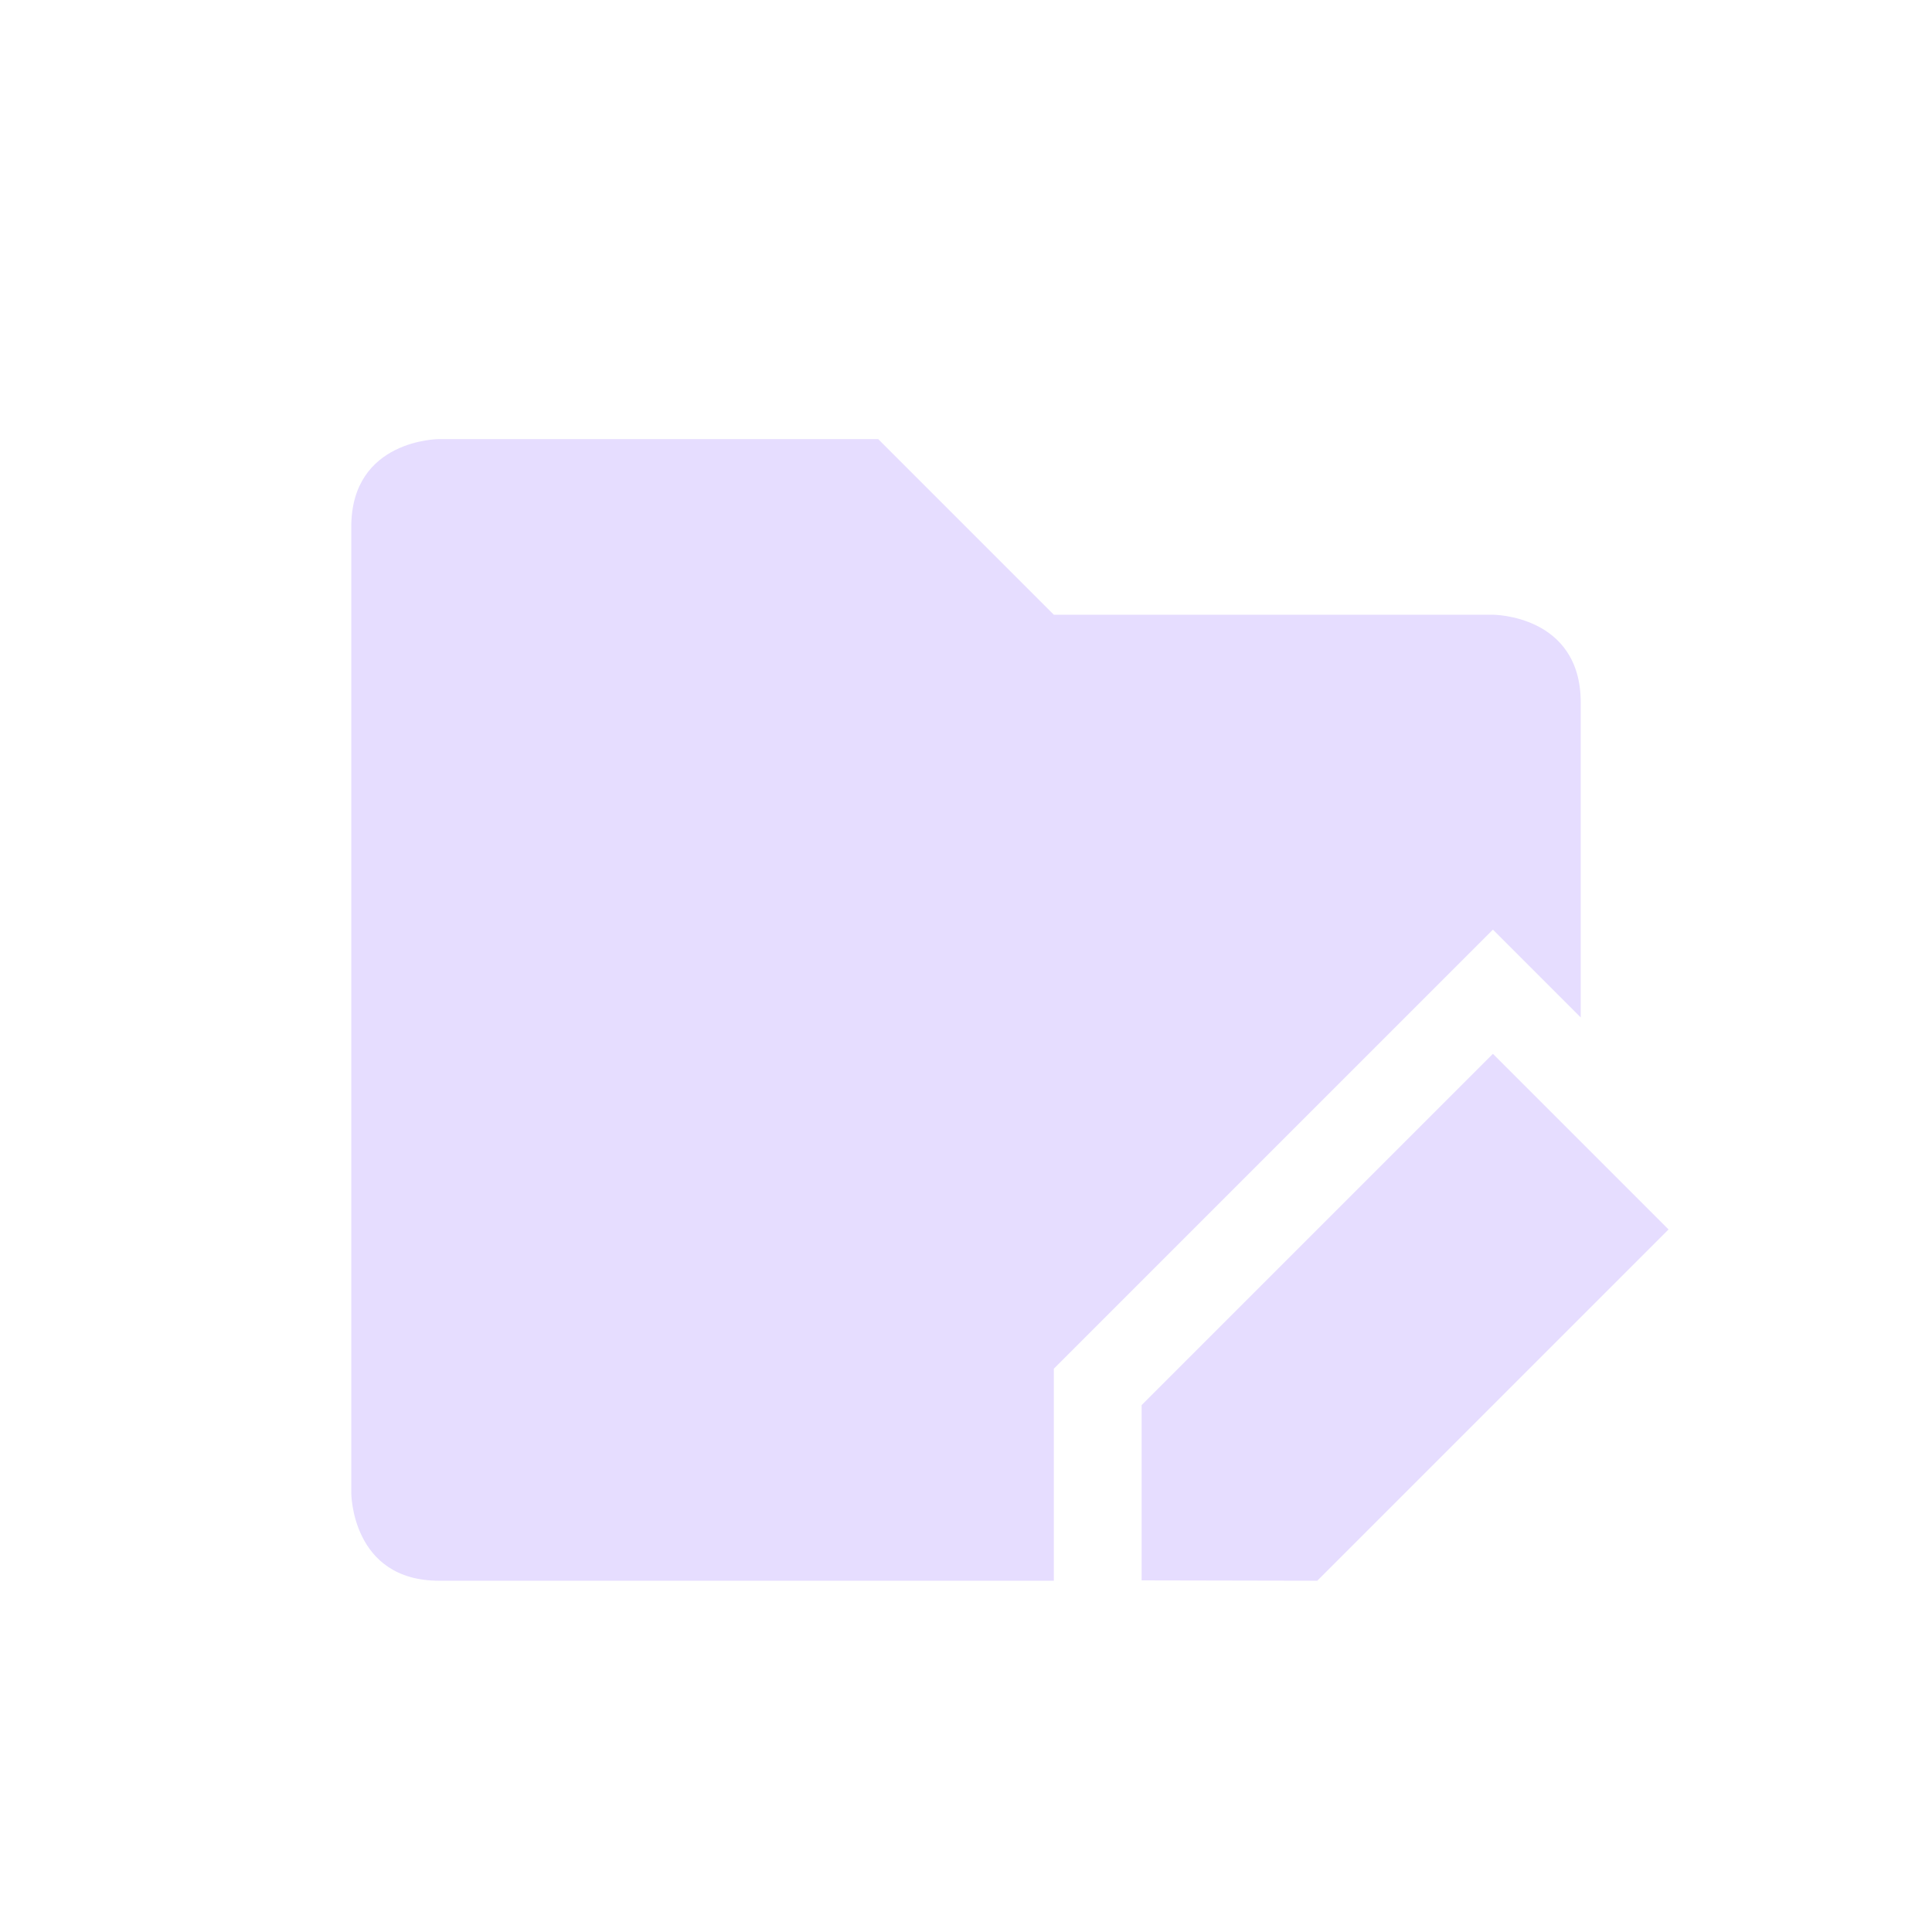 <svg height="22" width="22" xmlns="http://www.w3.org/2000/svg">
  <g fill="#e6ddff" transform="translate(3 -3)">
    <path d="m2 8s-1 0-1 1v11s0 1 1 1h7v-2.414l5-5 1 1v-3.586c0-1-1-1-1-1h-5l-2-2z"/>
    <path d="m14 15-4 4v1.996l2 .004 4-4z"/>
  </g>
</svg>
